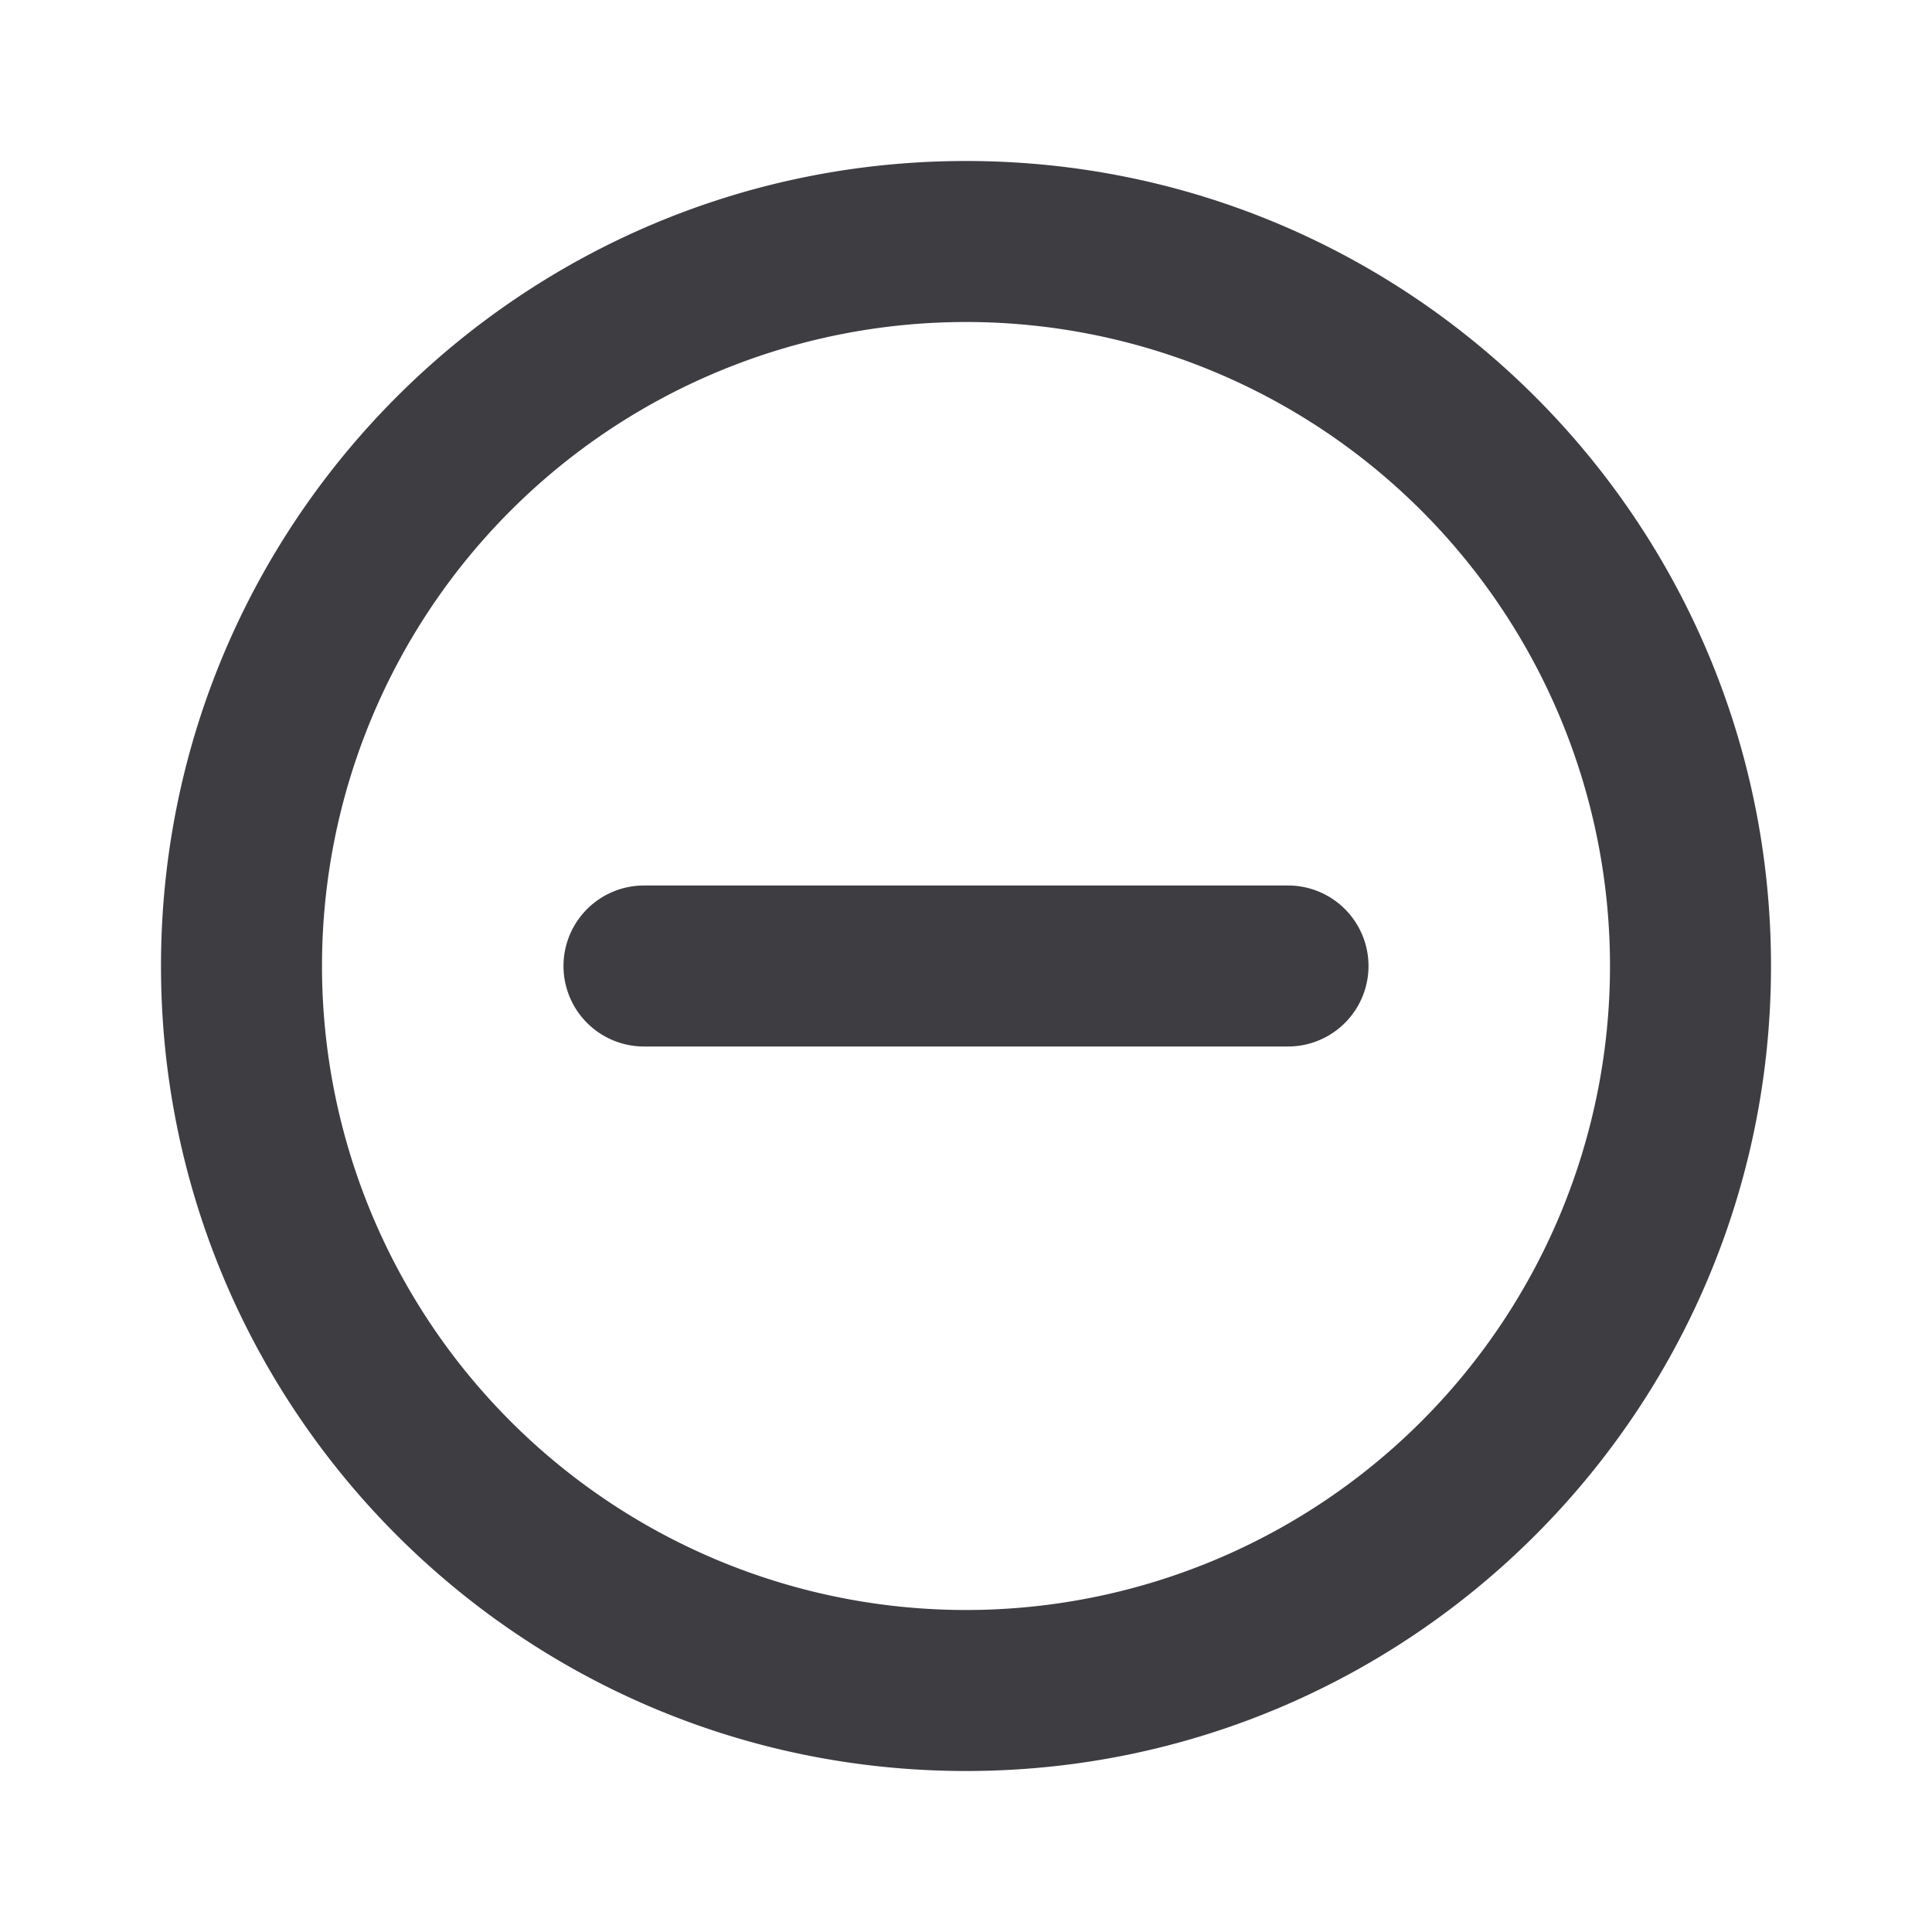 <svg xmlns="http://www.w3.org/2000/svg" width="24" height="24" fill="none" viewBox="0 0 24 24"><path fill="#3D3D42" fill-rule="evenodd" d="M12 4a8 8 0 1 0 0 16 8 8 0 0 0 0-16ZM2 12C2 6.477 6.477 2 12 2s10 4.477 10 10-4.477 10-10 10S2 17.523 2 12Z" clip-rule="evenodd"/><path fill="#3D3D42" fill-rule="evenodd" d="M7 12a1 1 0 0 1 1-1h8a1 1 0 1 1 0 2H8a1 1 0 0 1-1-1Z" clip-rule="evenodd"/></svg>
